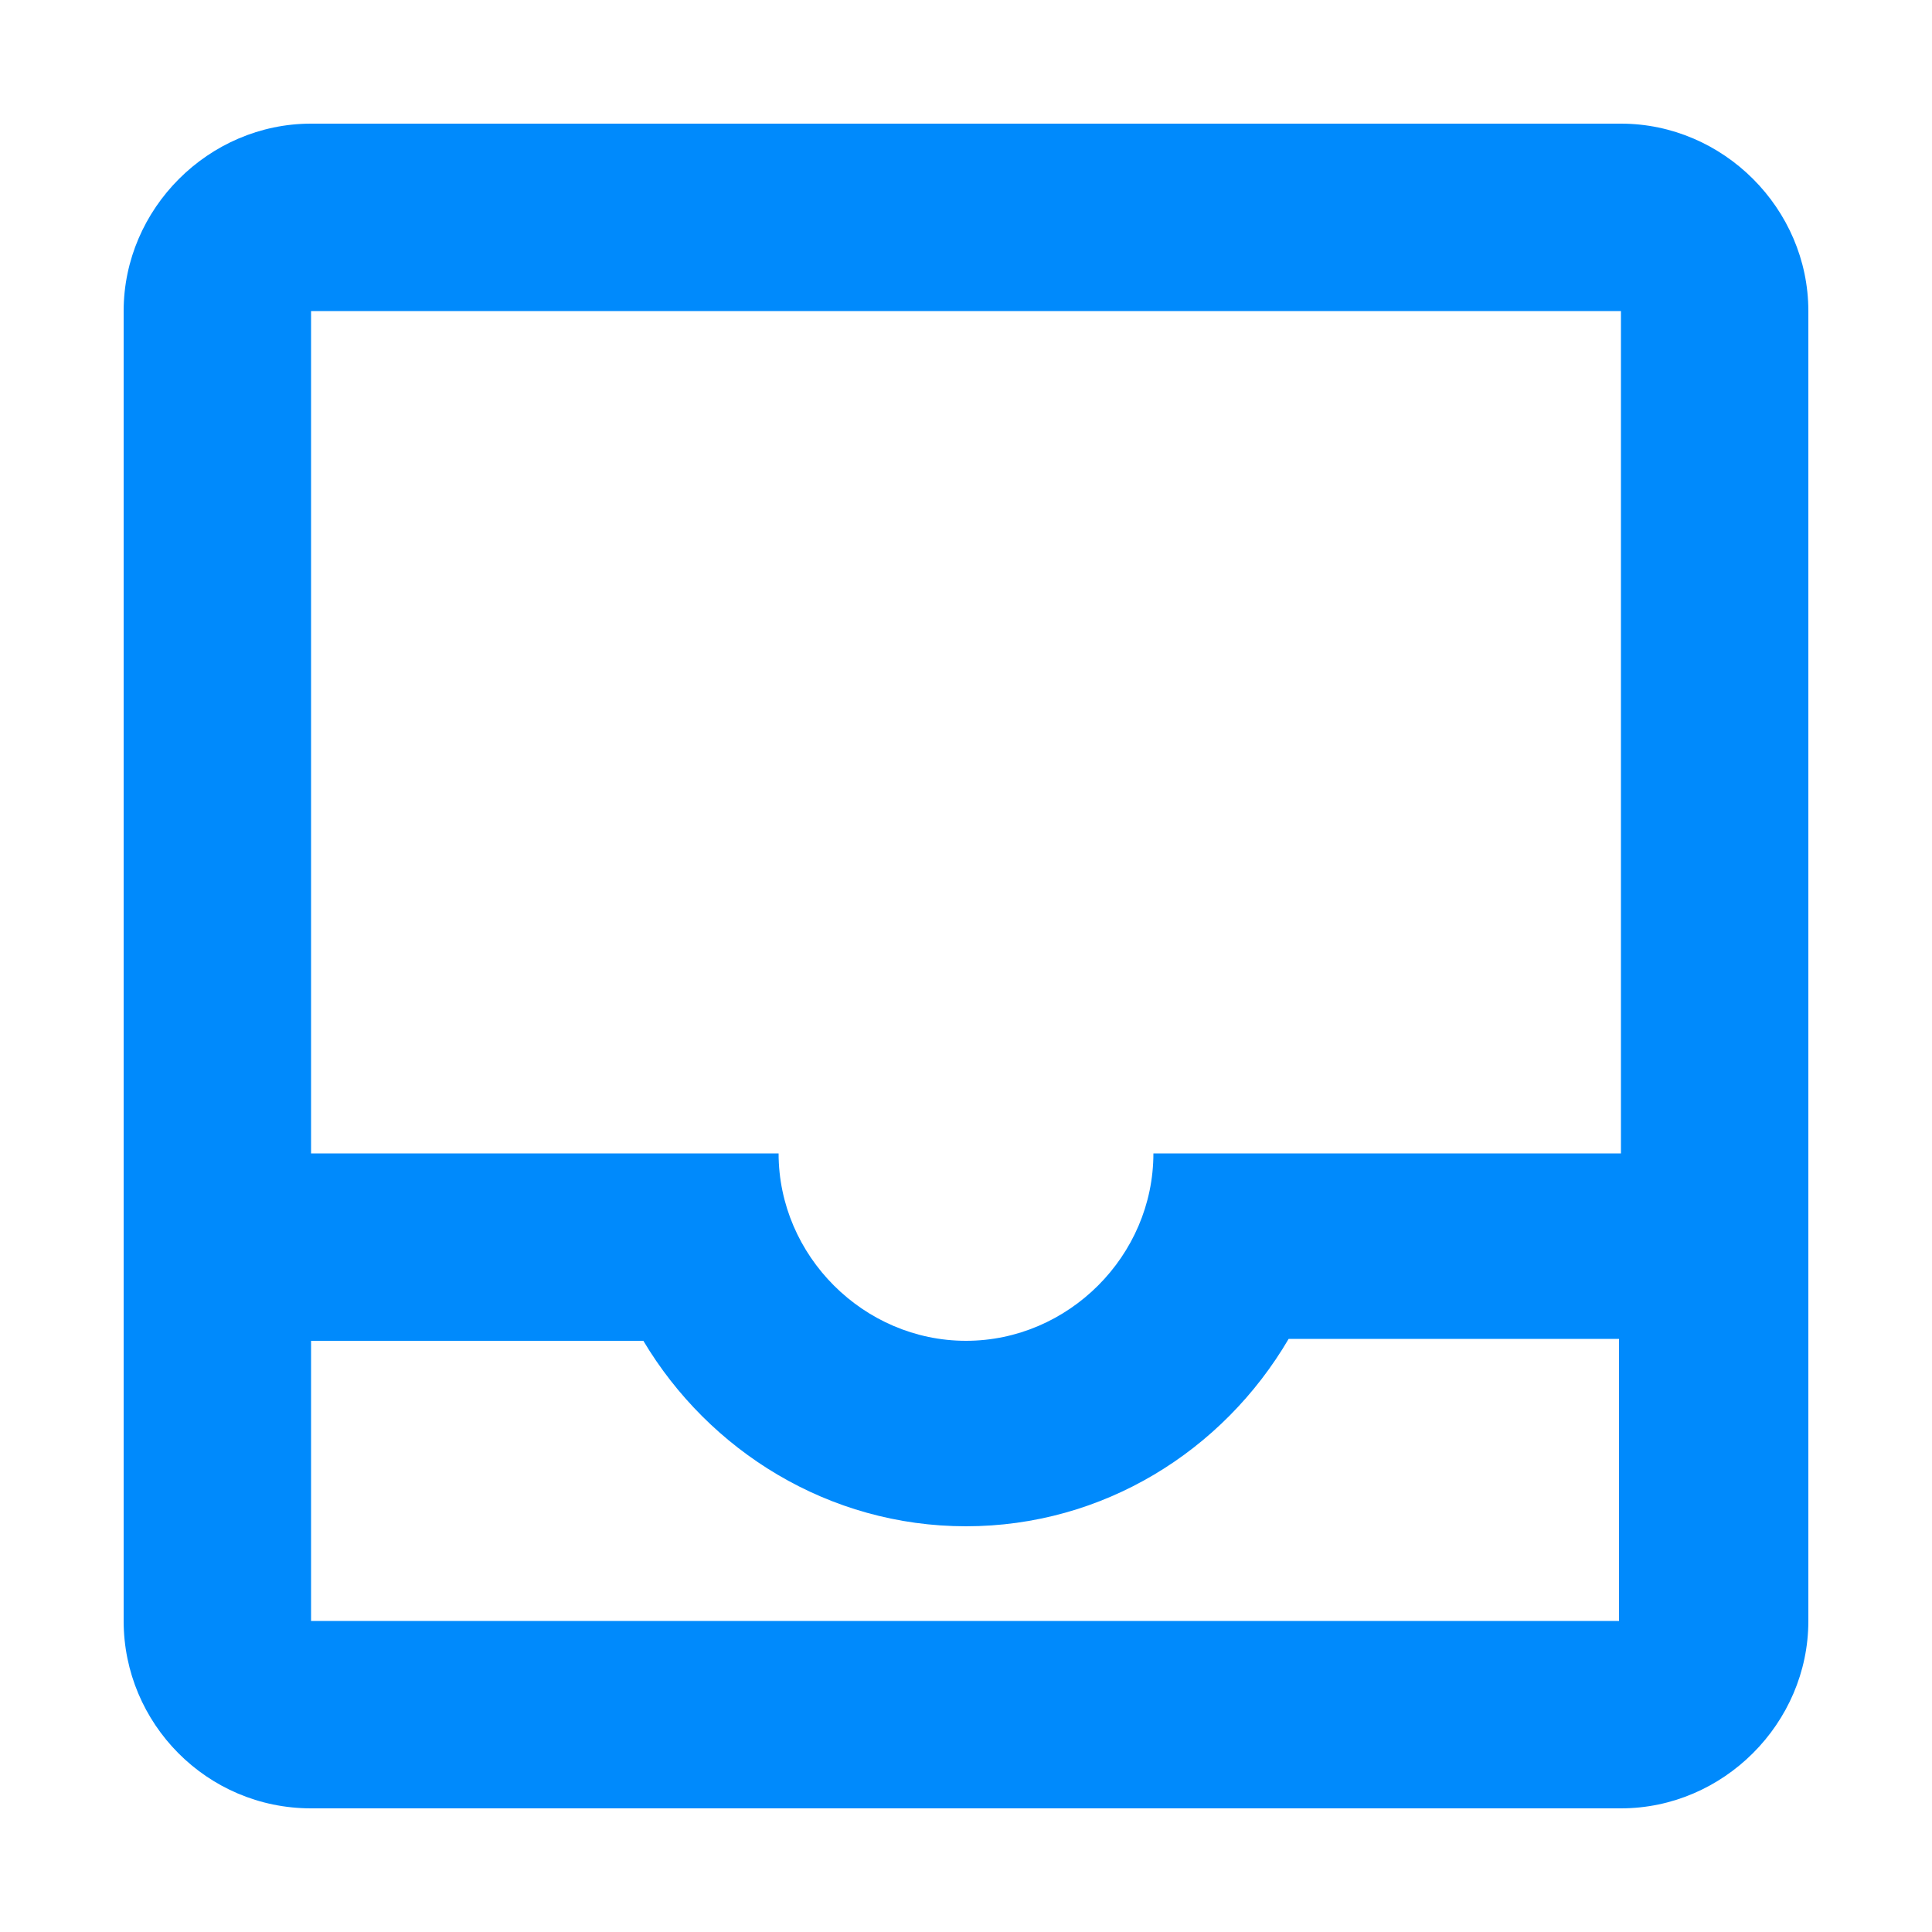 <?xml version="1.0" encoding="utf-8"?>
<!-- Generator: Adobe Illustrator 24.1.1, SVG Export Plug-In . SVG Version: 6.00 Build 0)  -->
<svg version="1.1" id="Layer_1" xmlns="http://www.w3.org/2000/svg" xmlns:xlink="http://www.w3.org/1999/xlink" x="0px" y="0px"
	 viewBox="0 0 100 100" style="enable-background:new 0 0 100 100;" xml:space="preserve">
<style type="text/css">
	.st0{fill:#008AFC;}
</style>
<path class="st0" d="M83.9,6.4H16.1c-5.3,0-9.7,4.4-9.7,9.7v67.8c0,5.3,4.3,9.7,9.7,9.7h67.8c5.3,0,9.7-4.4,9.7-9.7V16.1
	C93.6,10.8,89.2,6.4,83.9,6.4z M83.9,83.9H16.1V69.4h17.2C36.7,75.1,42.9,79,50,79s13.3-3.9,16.7-9.7h17.1V83.9z M83.9,59.7H59.7
	c0,5.3-4.4,9.7-9.7,9.7s-9.7-4.4-9.7-9.7H16.1V16.1h67.8V59.7z"/>
</svg>
